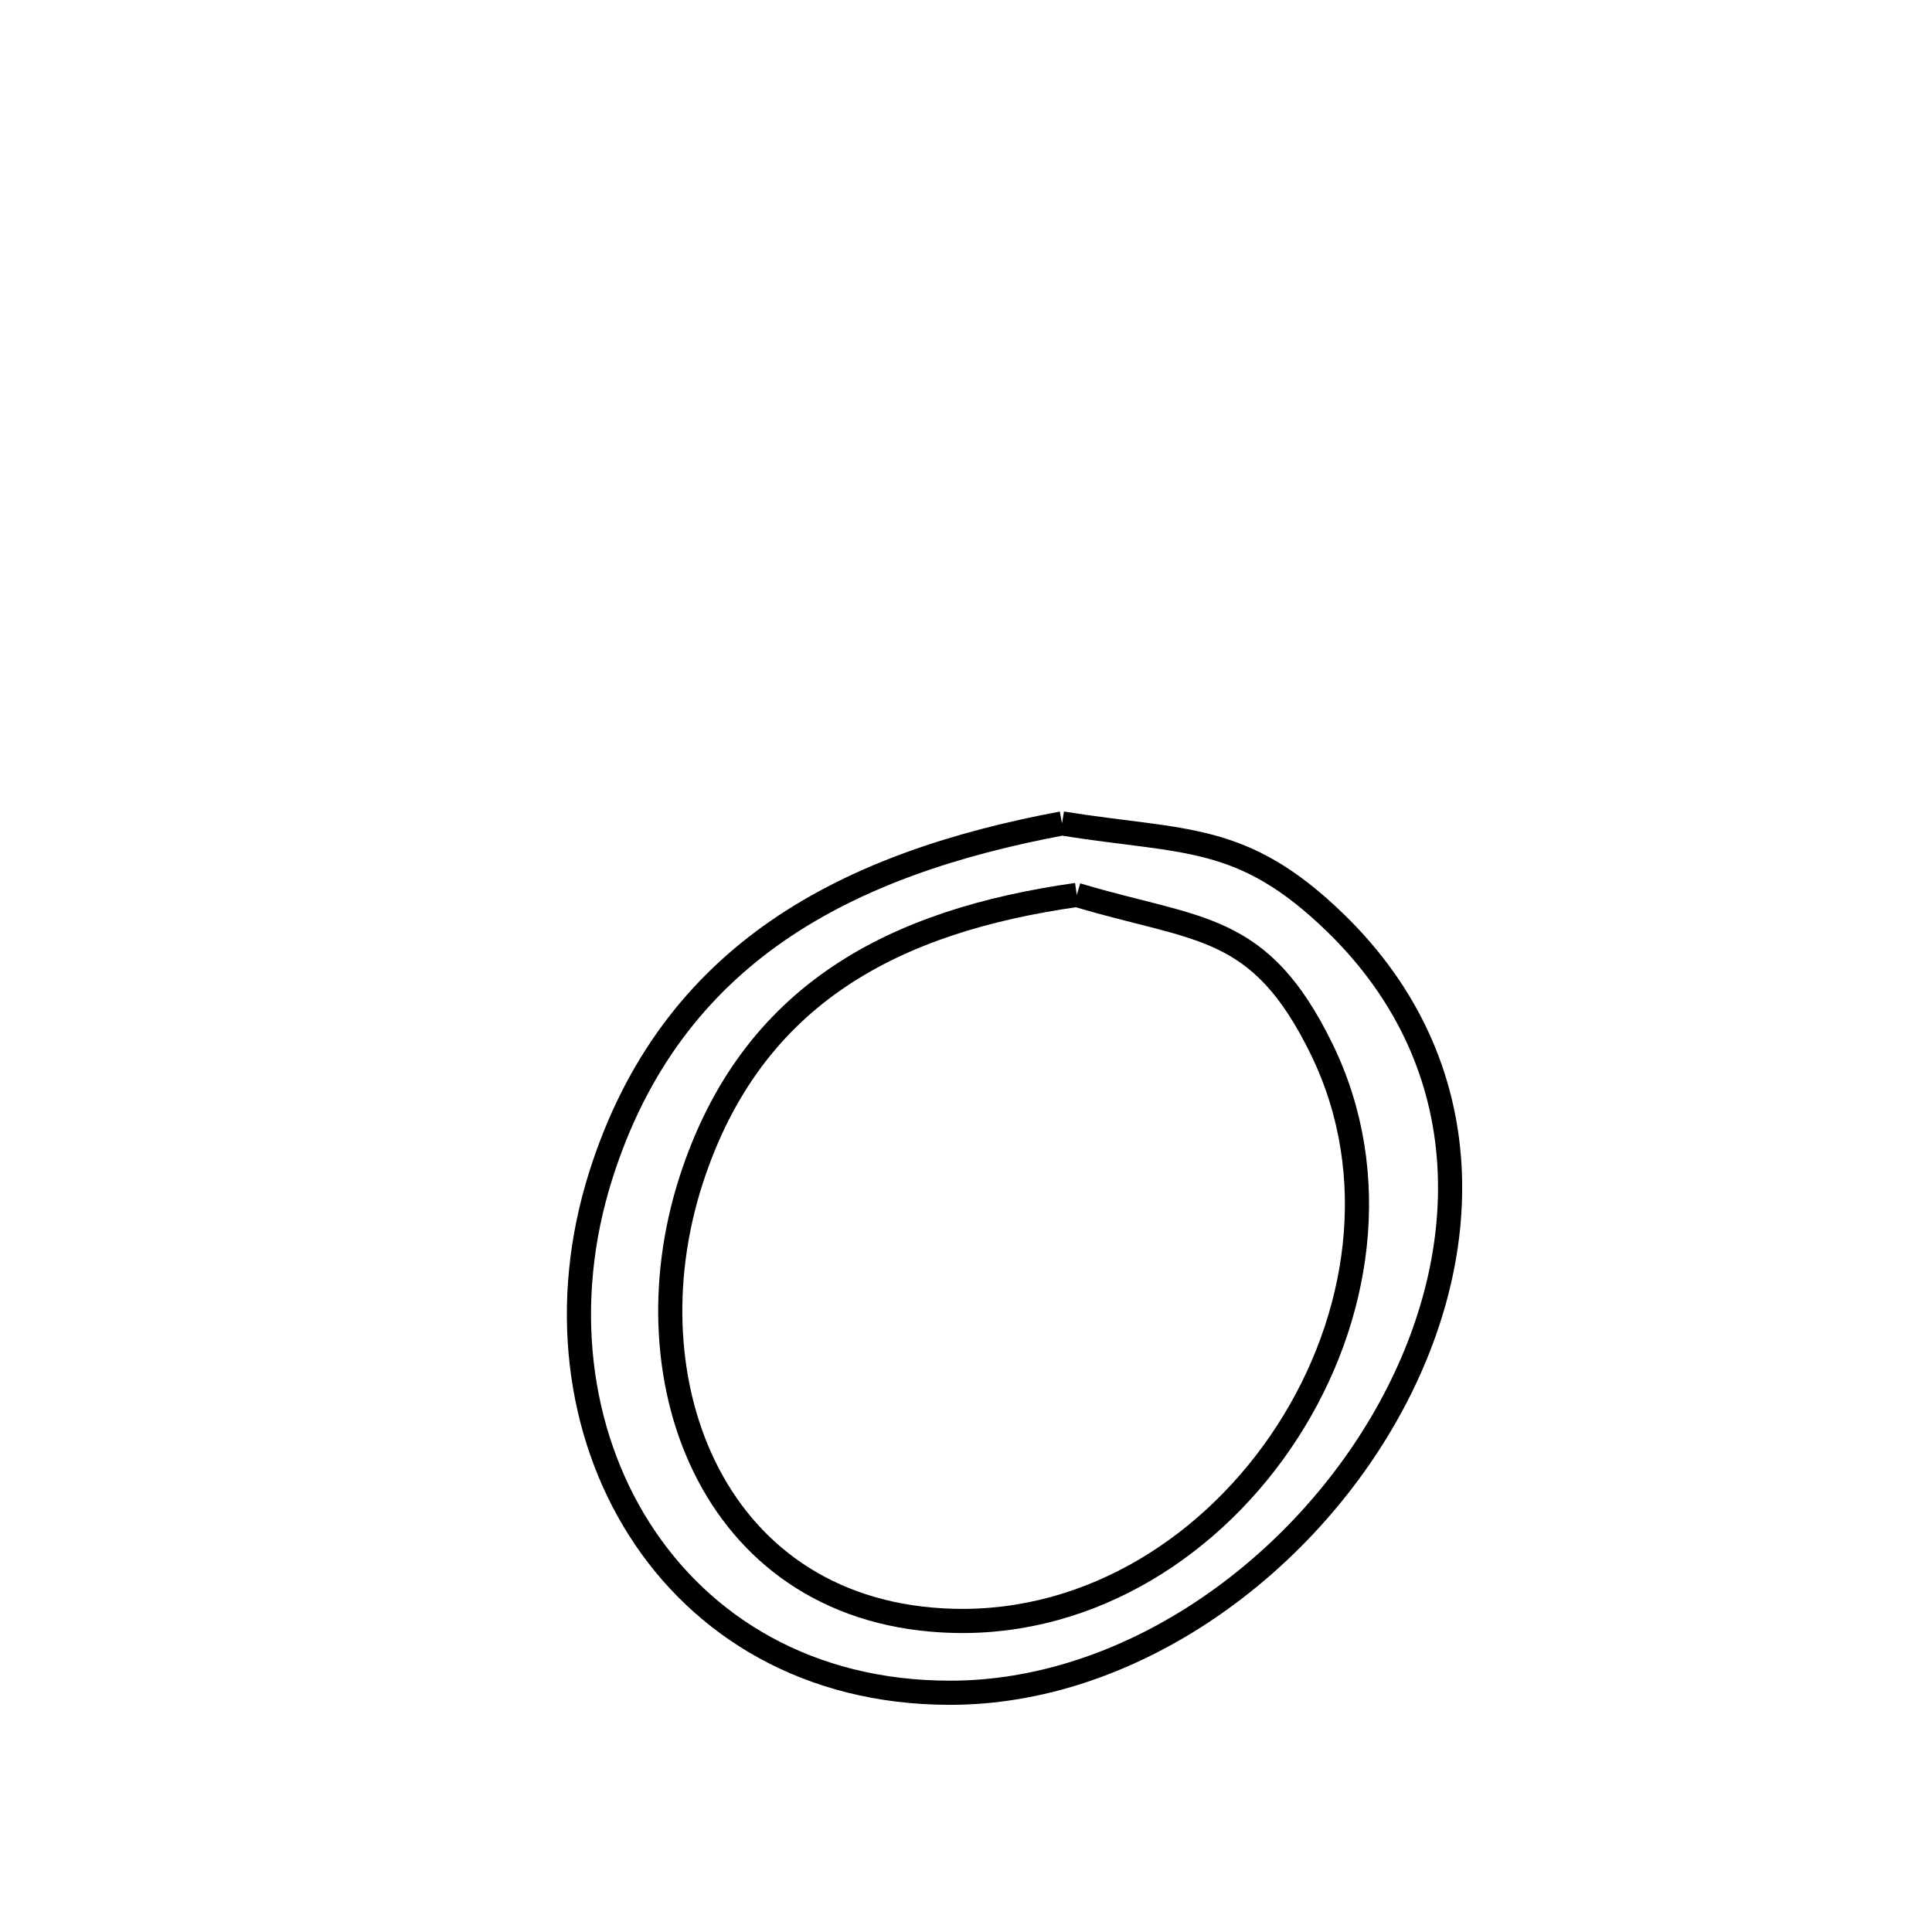 <svg xmlns="http://www.w3.org/2000/svg" viewBox="0.0 0.0 24.0 24.0" height="200px" width="200px"><path fill="none" stroke="black" stroke-width=".3" stroke-opacity="1.0"  filling="0" d="M13.193 10.229 L13.193 10.229 C14.72 10.475 15.427 10.335 16.591 11.466 C18.421 13.246 18.323 15.638 17.216 17.585 C16.11 19.531 13.996 21.032 11.794 21.028 C10.047 21.026 8.715 20.21 7.944 18.999 C7.173 17.789 6.963 16.184 7.462 14.605 C7.902 13.212 8.673 12.242 9.665 11.558 C10.657 10.875 11.87 10.477 13.193 10.229 L13.193 10.229"></path>
<path fill="none" stroke="black" stroke-width=".3" stroke-opacity="1.0"  filling="0" d="M13.376 11.117 L13.376 11.117 C14.892 11.572 15.646 11.448 16.42 13.037 C17.177 14.591 16.896 16.387 15.995 17.783 C15.094 19.18 13.573 20.178 11.848 20.135 C8.882 20.061 7.771 17.182 8.585 14.662 C9.338 12.328 11.133 11.435 13.376 11.117 L13.376 11.117"></path></svg>